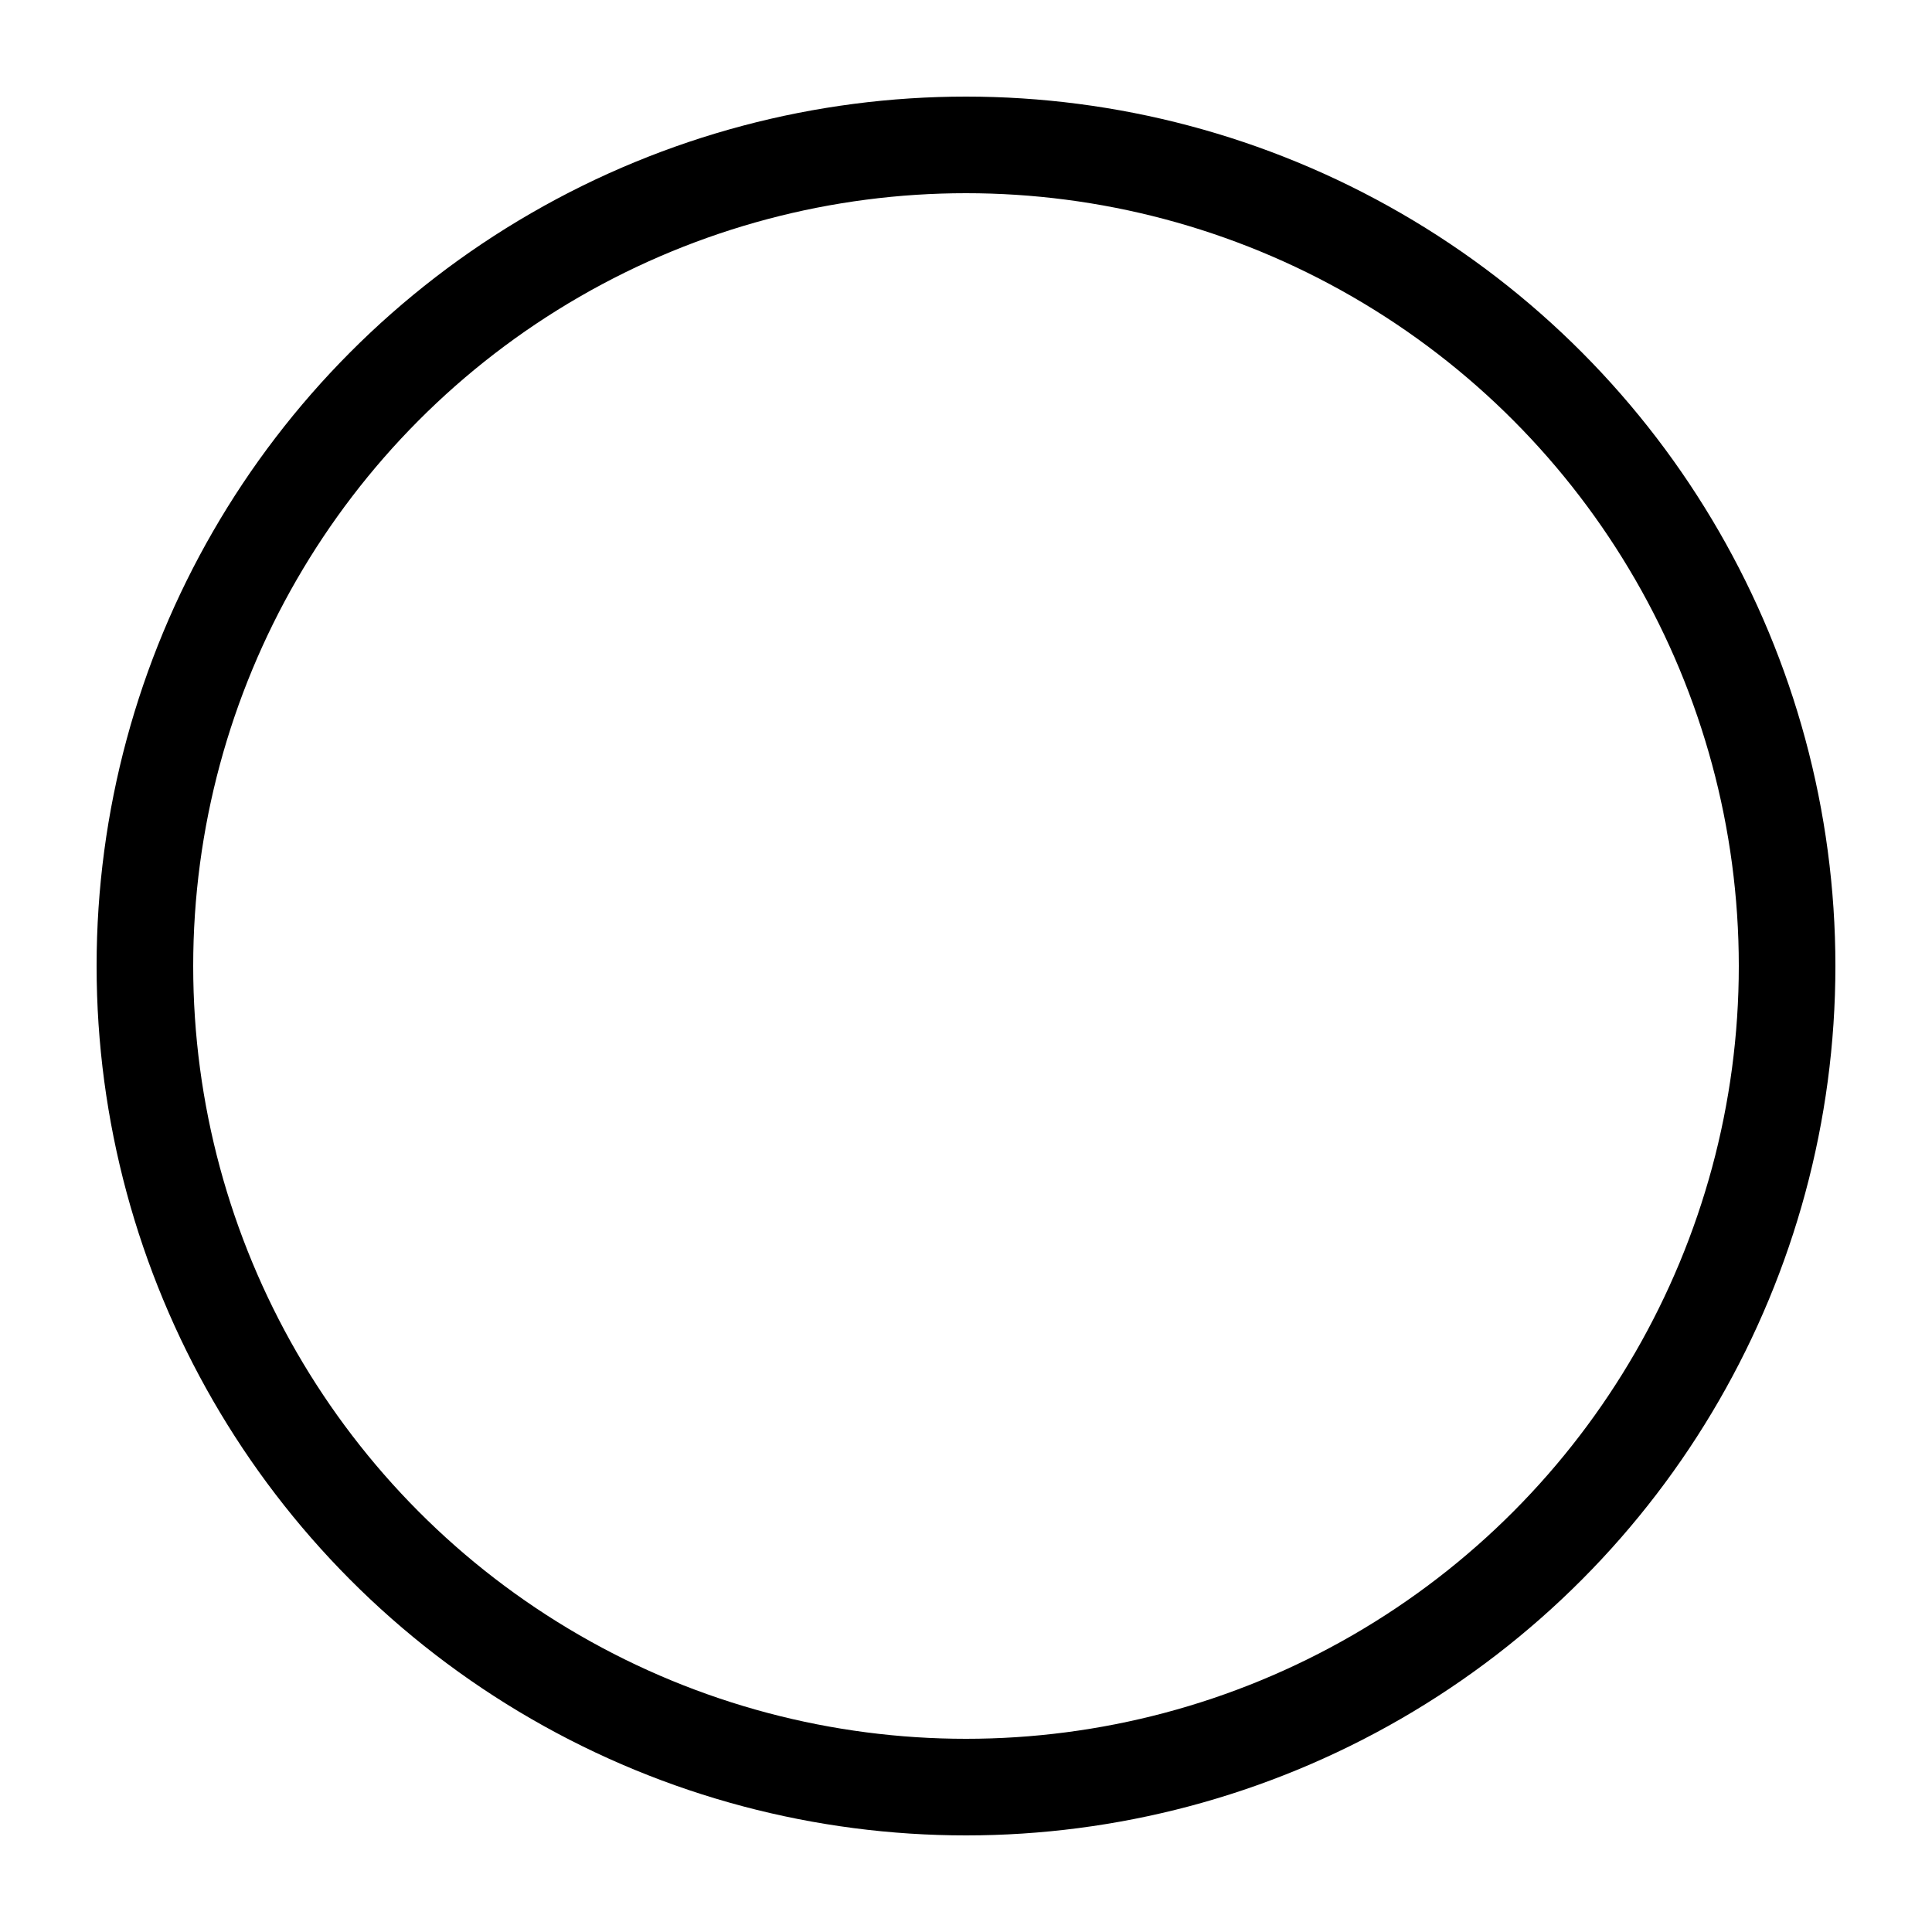 <?xml version="1.0" encoding="UTF-8" standalone="no"?>

<svg
   width="150" height="150" viewBox="0 0 40 40">
  <g>
    <circle
       style="fill:none;fill-opacity:1;stroke:#000000;stroke-width:2;stroke-linecap:butt;stroke-linejoin:miter;stroke-miterlimit:4;stroke-dasharray:none;stroke-opacity:1"
       cx="20" cy="20" r="17" />
  </g>
</svg>
